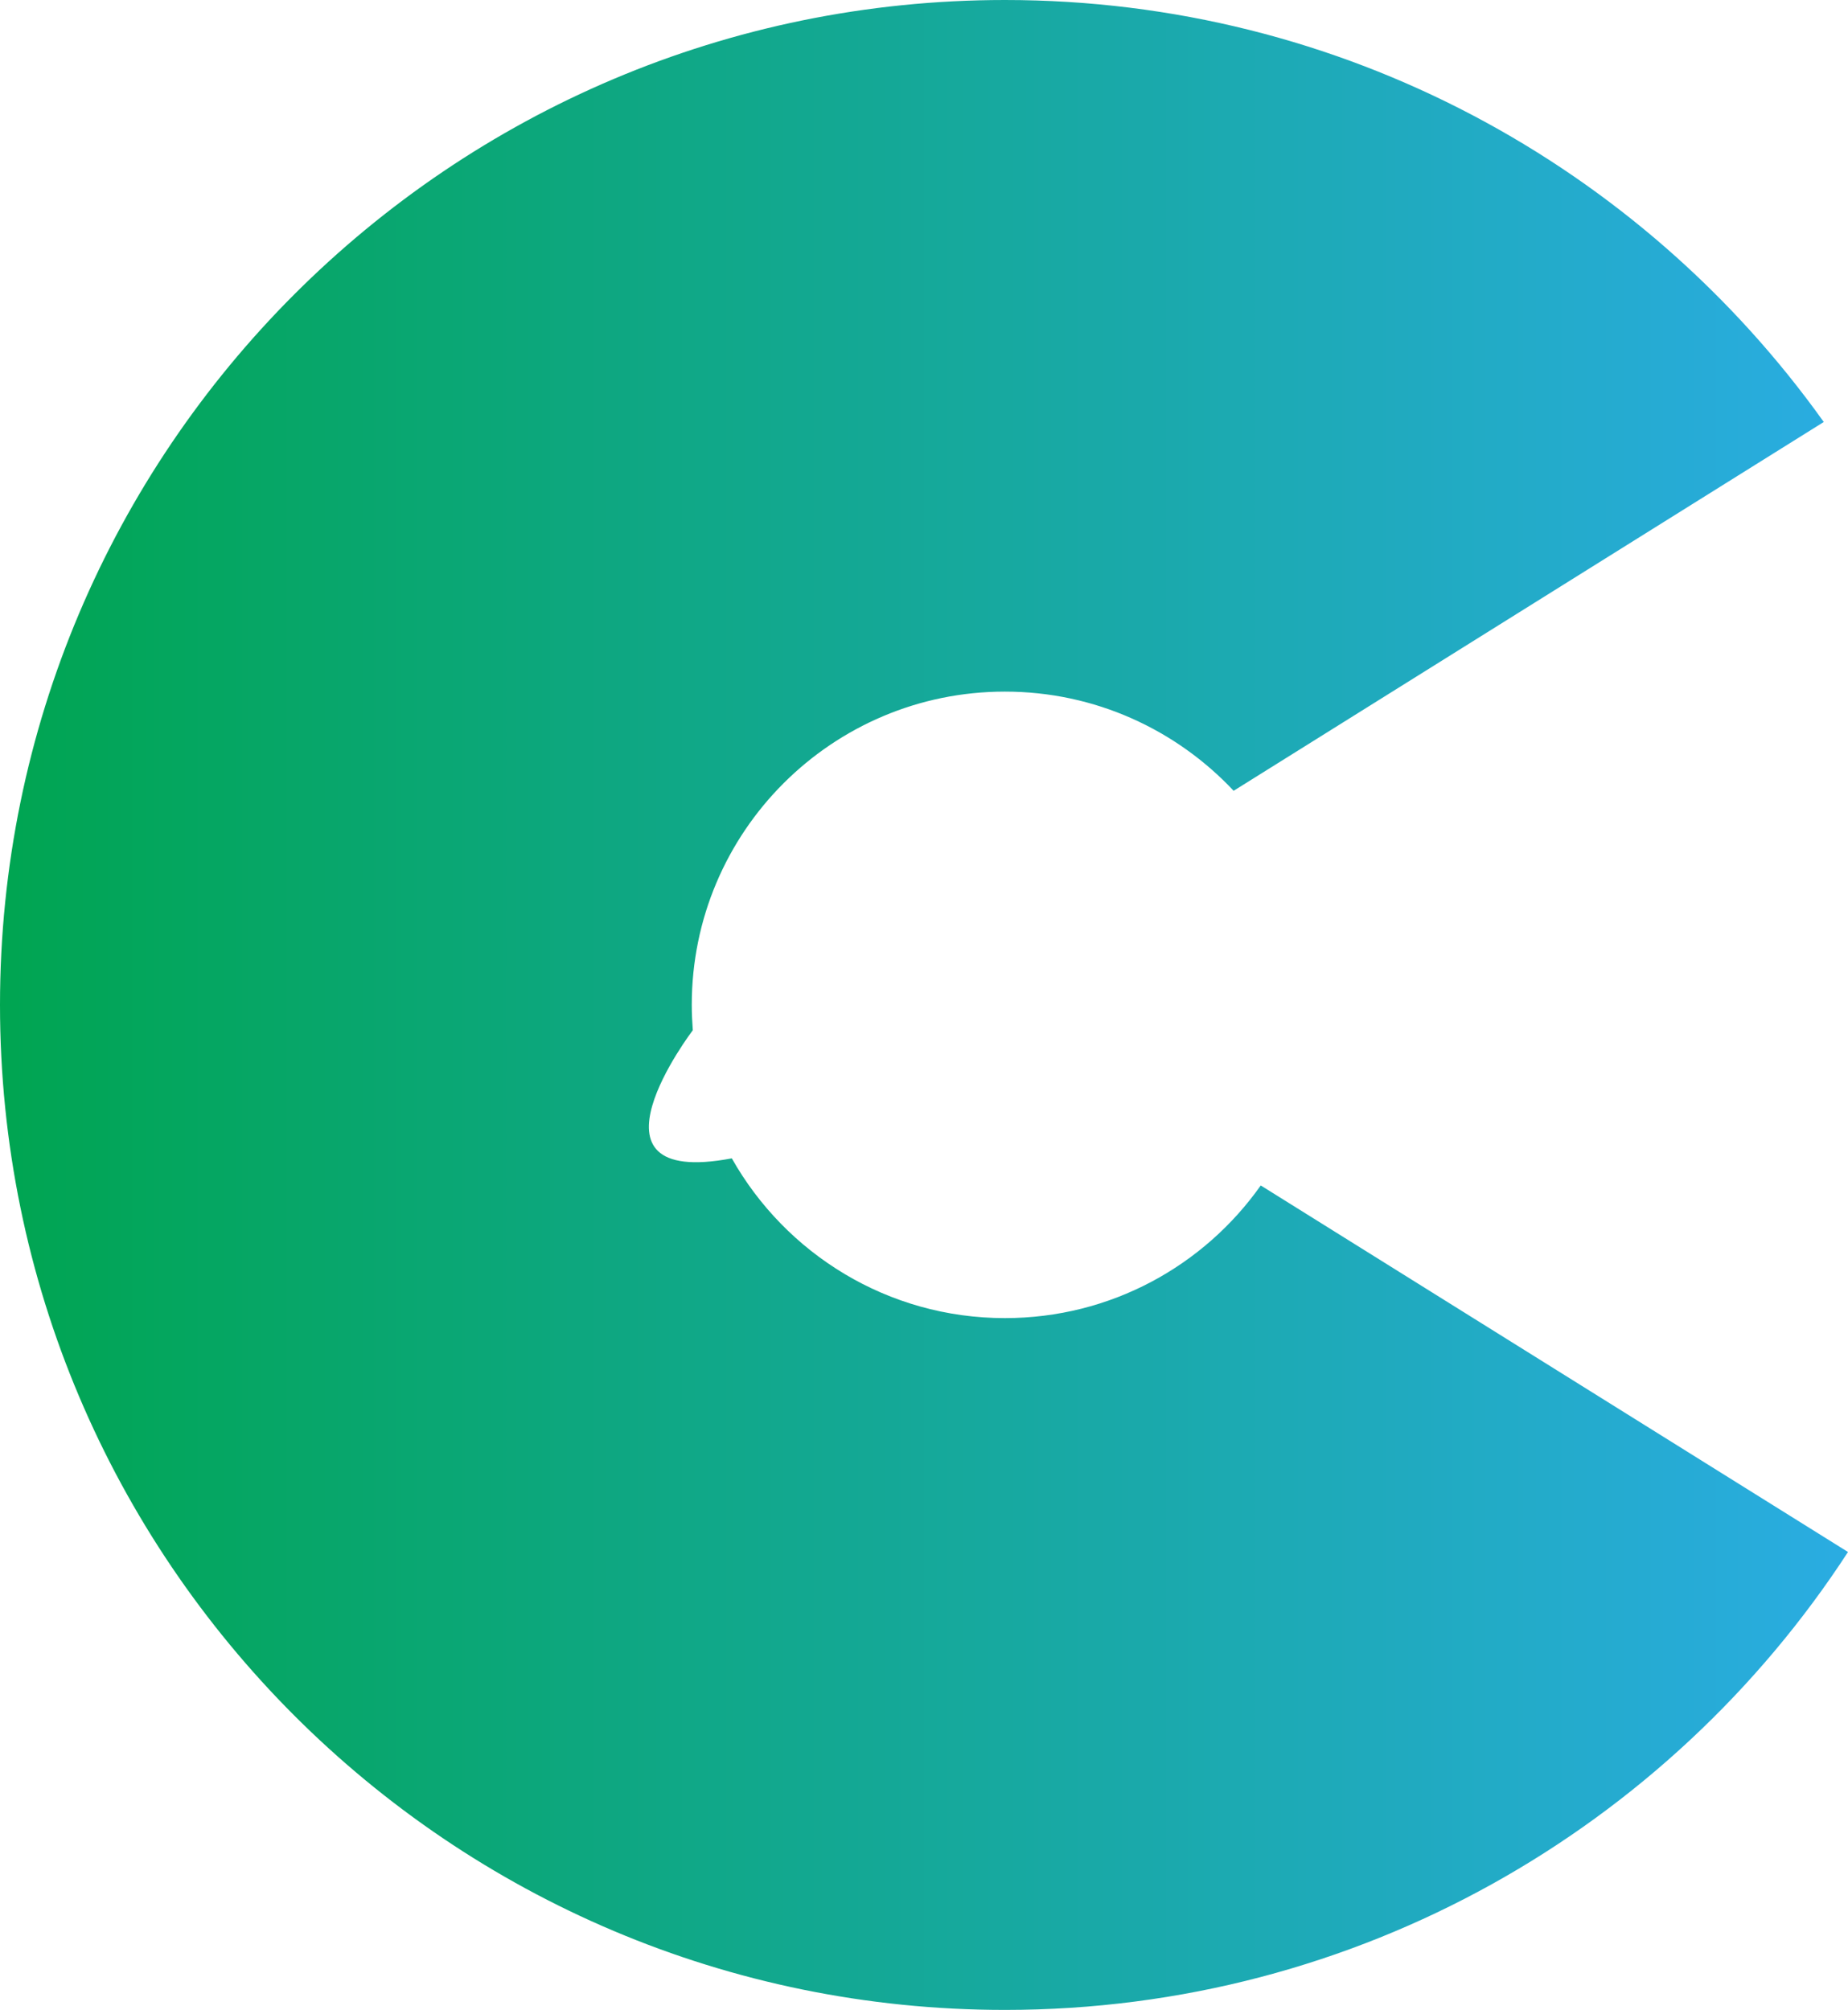 <?xml version="1.0" encoding="UTF-8"?>
<svg id="Layer_1" data-name="Layer 1" xmlns="http://www.w3.org/2000/svg" xmlns:xlink="http://www.w3.org/1999/xlink" viewBox="0 0 90 97.88">
  <defs>
    <style>
      .cls-1 {
        fill: url(#linear-gradient);
      }
    </style>
    <linearGradient id="linear-gradient" x1="0" y1="48.94" x2="90" y2="48.94" gradientUnits="userSpaceOnUse">
      <stop offset="0" stop-color="#00a551"/>
      <stop offset="1" stop-color="#2aace2"/>
    </linearGradient>
  </defs>
  <path class="cls-1" d="M61.4,57.73c-2.76,3.91-7.31,6.46-12.46,6.46-5.71,0-10.68-3.14-13.3-7.78-7.8,1.48-1.9-6.23-1.9-6.24-.03-.41-.05-.82-.05-1.24,0-8.42,6.83-15.25,15.25-15.25,4.39,0,8.35,1.86,11.14,4.83l28.74-17.96C79.95,8.12,65.39,0,48.94,0,21.91,0,0,21.91,0,48.94s21.91,48.94,48.94,48.94c17.2,0,32.33-8.88,41.06-22.3l-28.6-17.85Z"/>
</svg>